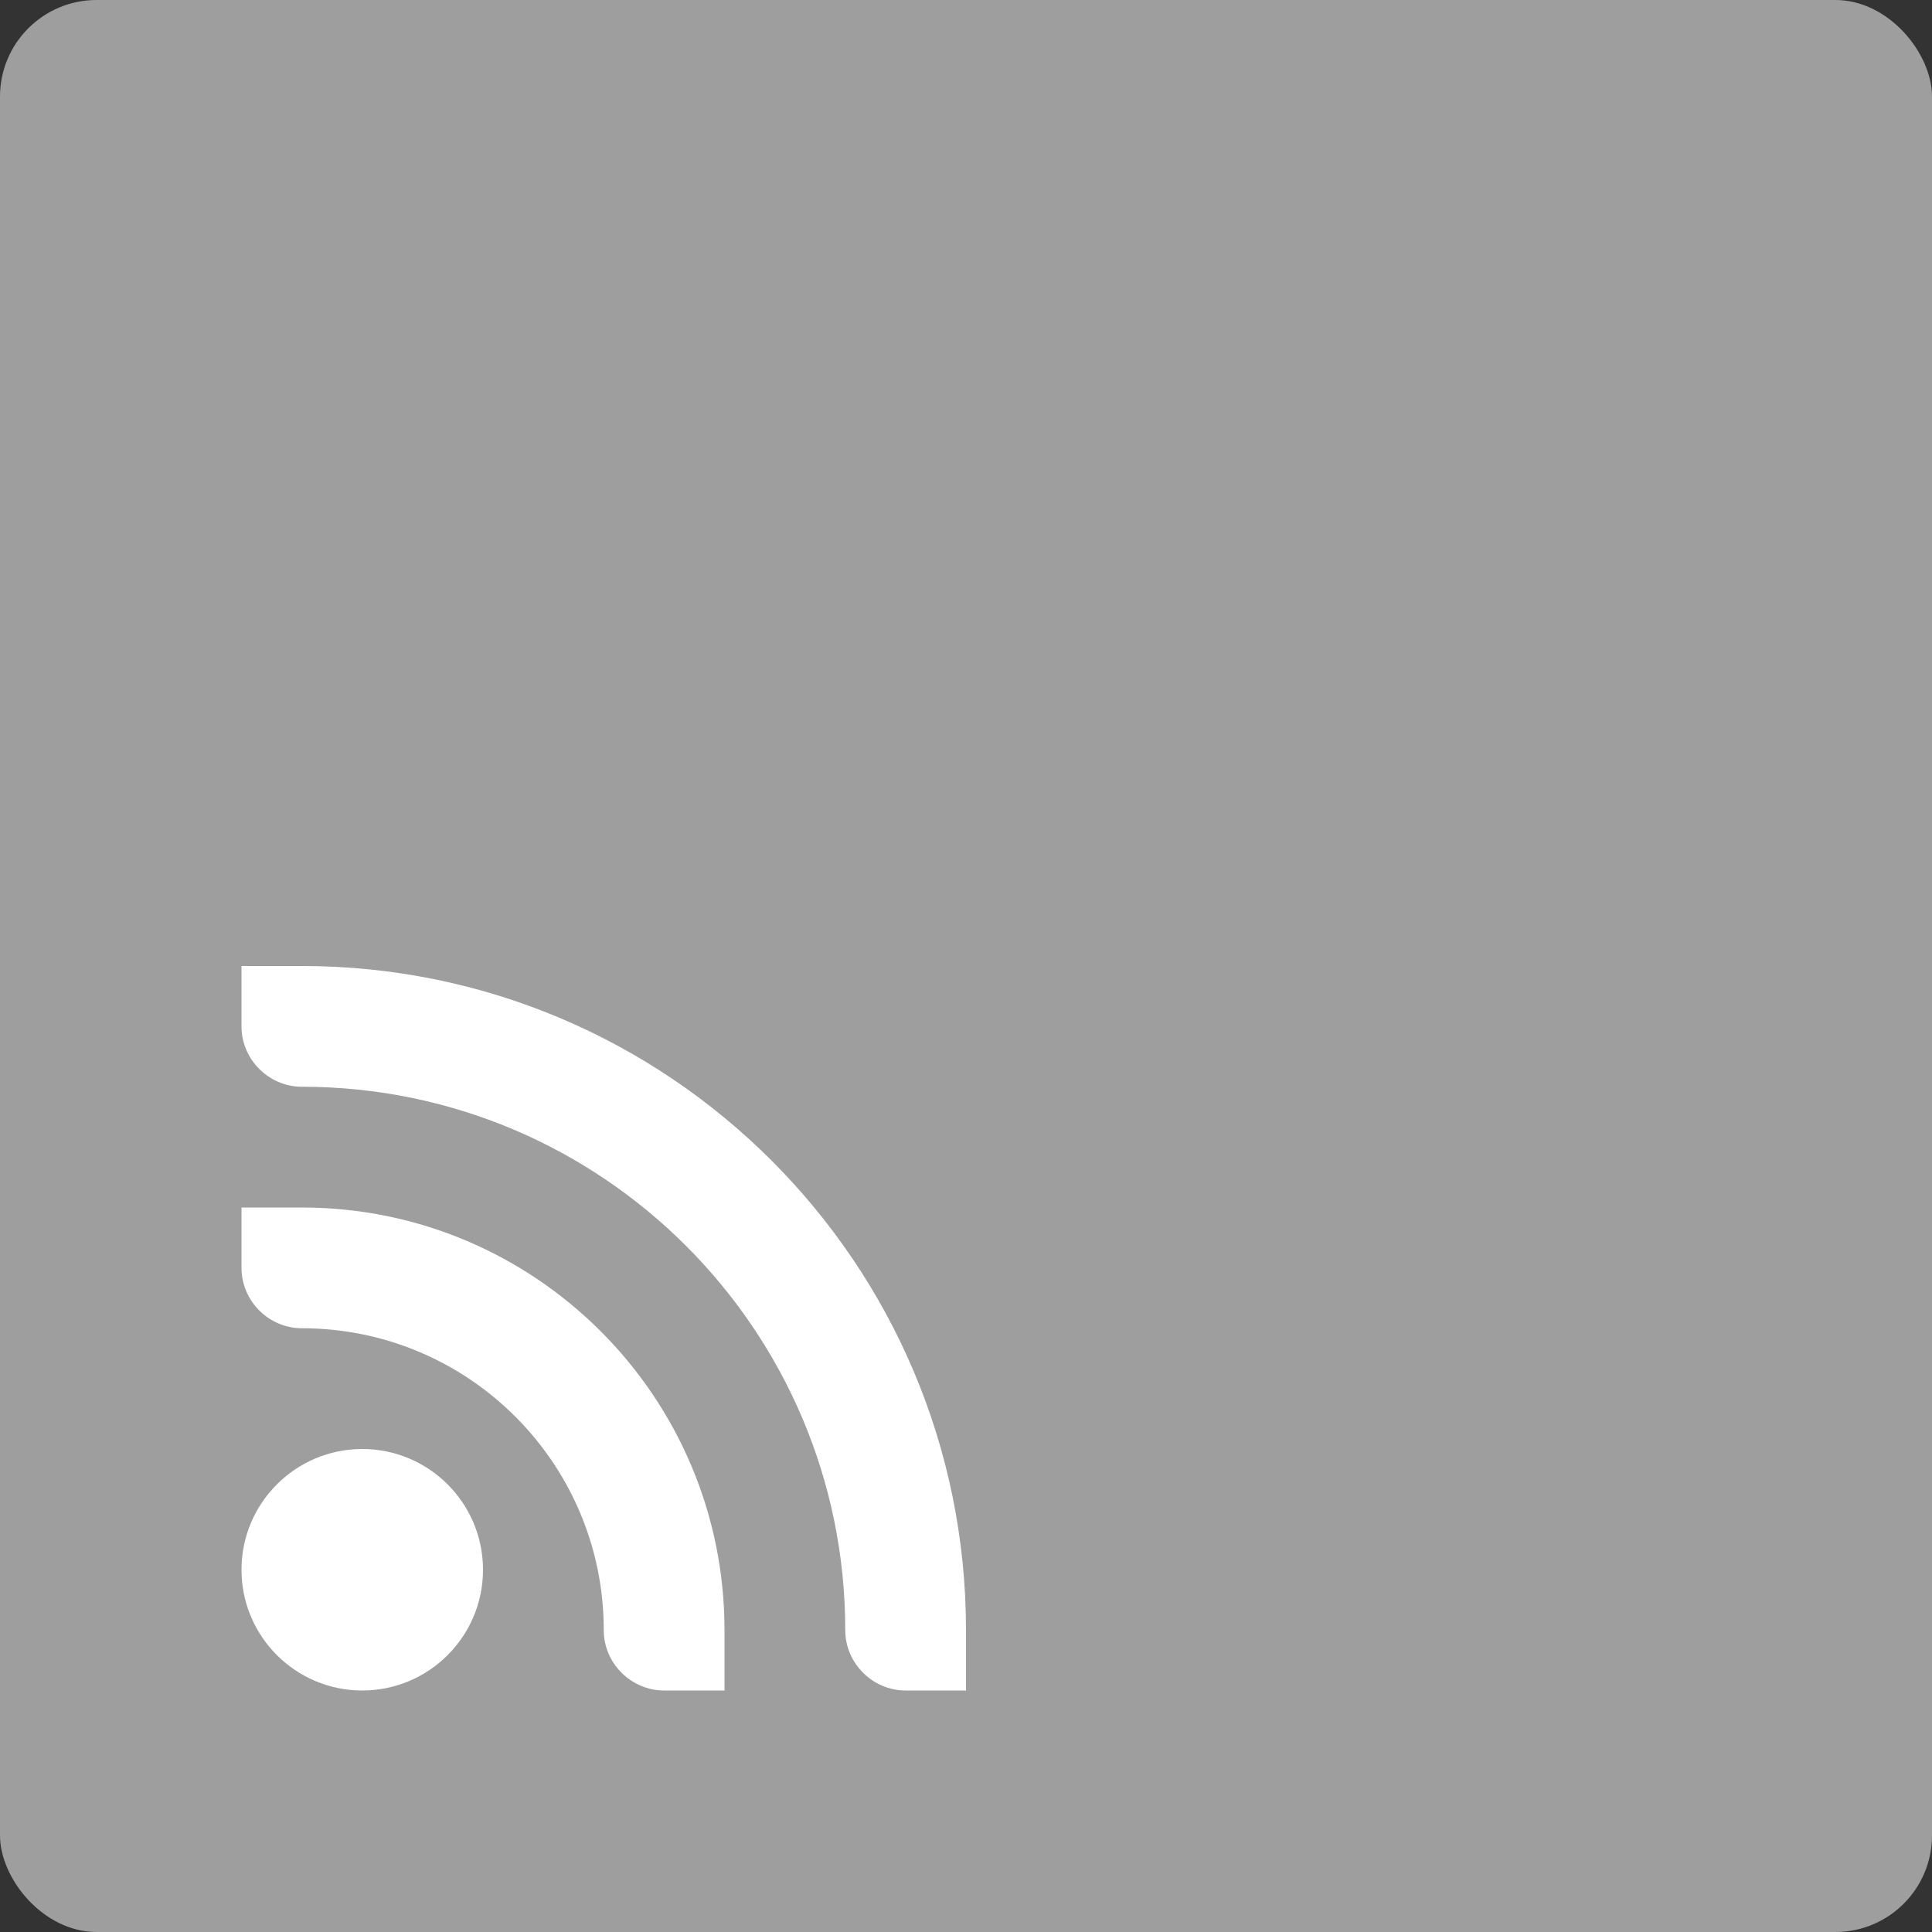 <svg xmlns="http://www.w3.org/2000/svg" width="16" height="16" version="1">
 <rect width="100%" height="100%" fill="#333333" stroke="none"/>
 <rect style="fill:#9e9e9e" width="16" height="16" x="0" y="0" rx=".8" ry=".8"/>
 <g>
  <path d="M 2,8 H 2.5 C 5.538,8 8,10.462 8,13.5 V 14 H 7.5 C 7.227,14 7,13.775 7,13.5 7,11.015 4.985,9 2.5,9 2.227,9 2,8.775 2,8.5 Z" style="fill:#ffffff"/>
  <path d="M 2,10 H 2.5 C 4.433,10 6,11.567 6,13.5 V 14 H 5.5 C 5.227,14 5,13.775 5,13.5 5,12.119 3.881,11 2.5,11 2.227,11 2,10.775 2,10.5 Z" style="fill:#ffffff"/>
  <path d="M 3,12 C 3.552,12 4,12.448 4,13 4,13.552 3.552,14 3,14 2.448,14 2,13.552 2,13 2,12.448 2.448,12 3,12 Z" style="fill:#ffffff"/>
 </g>
</svg>
